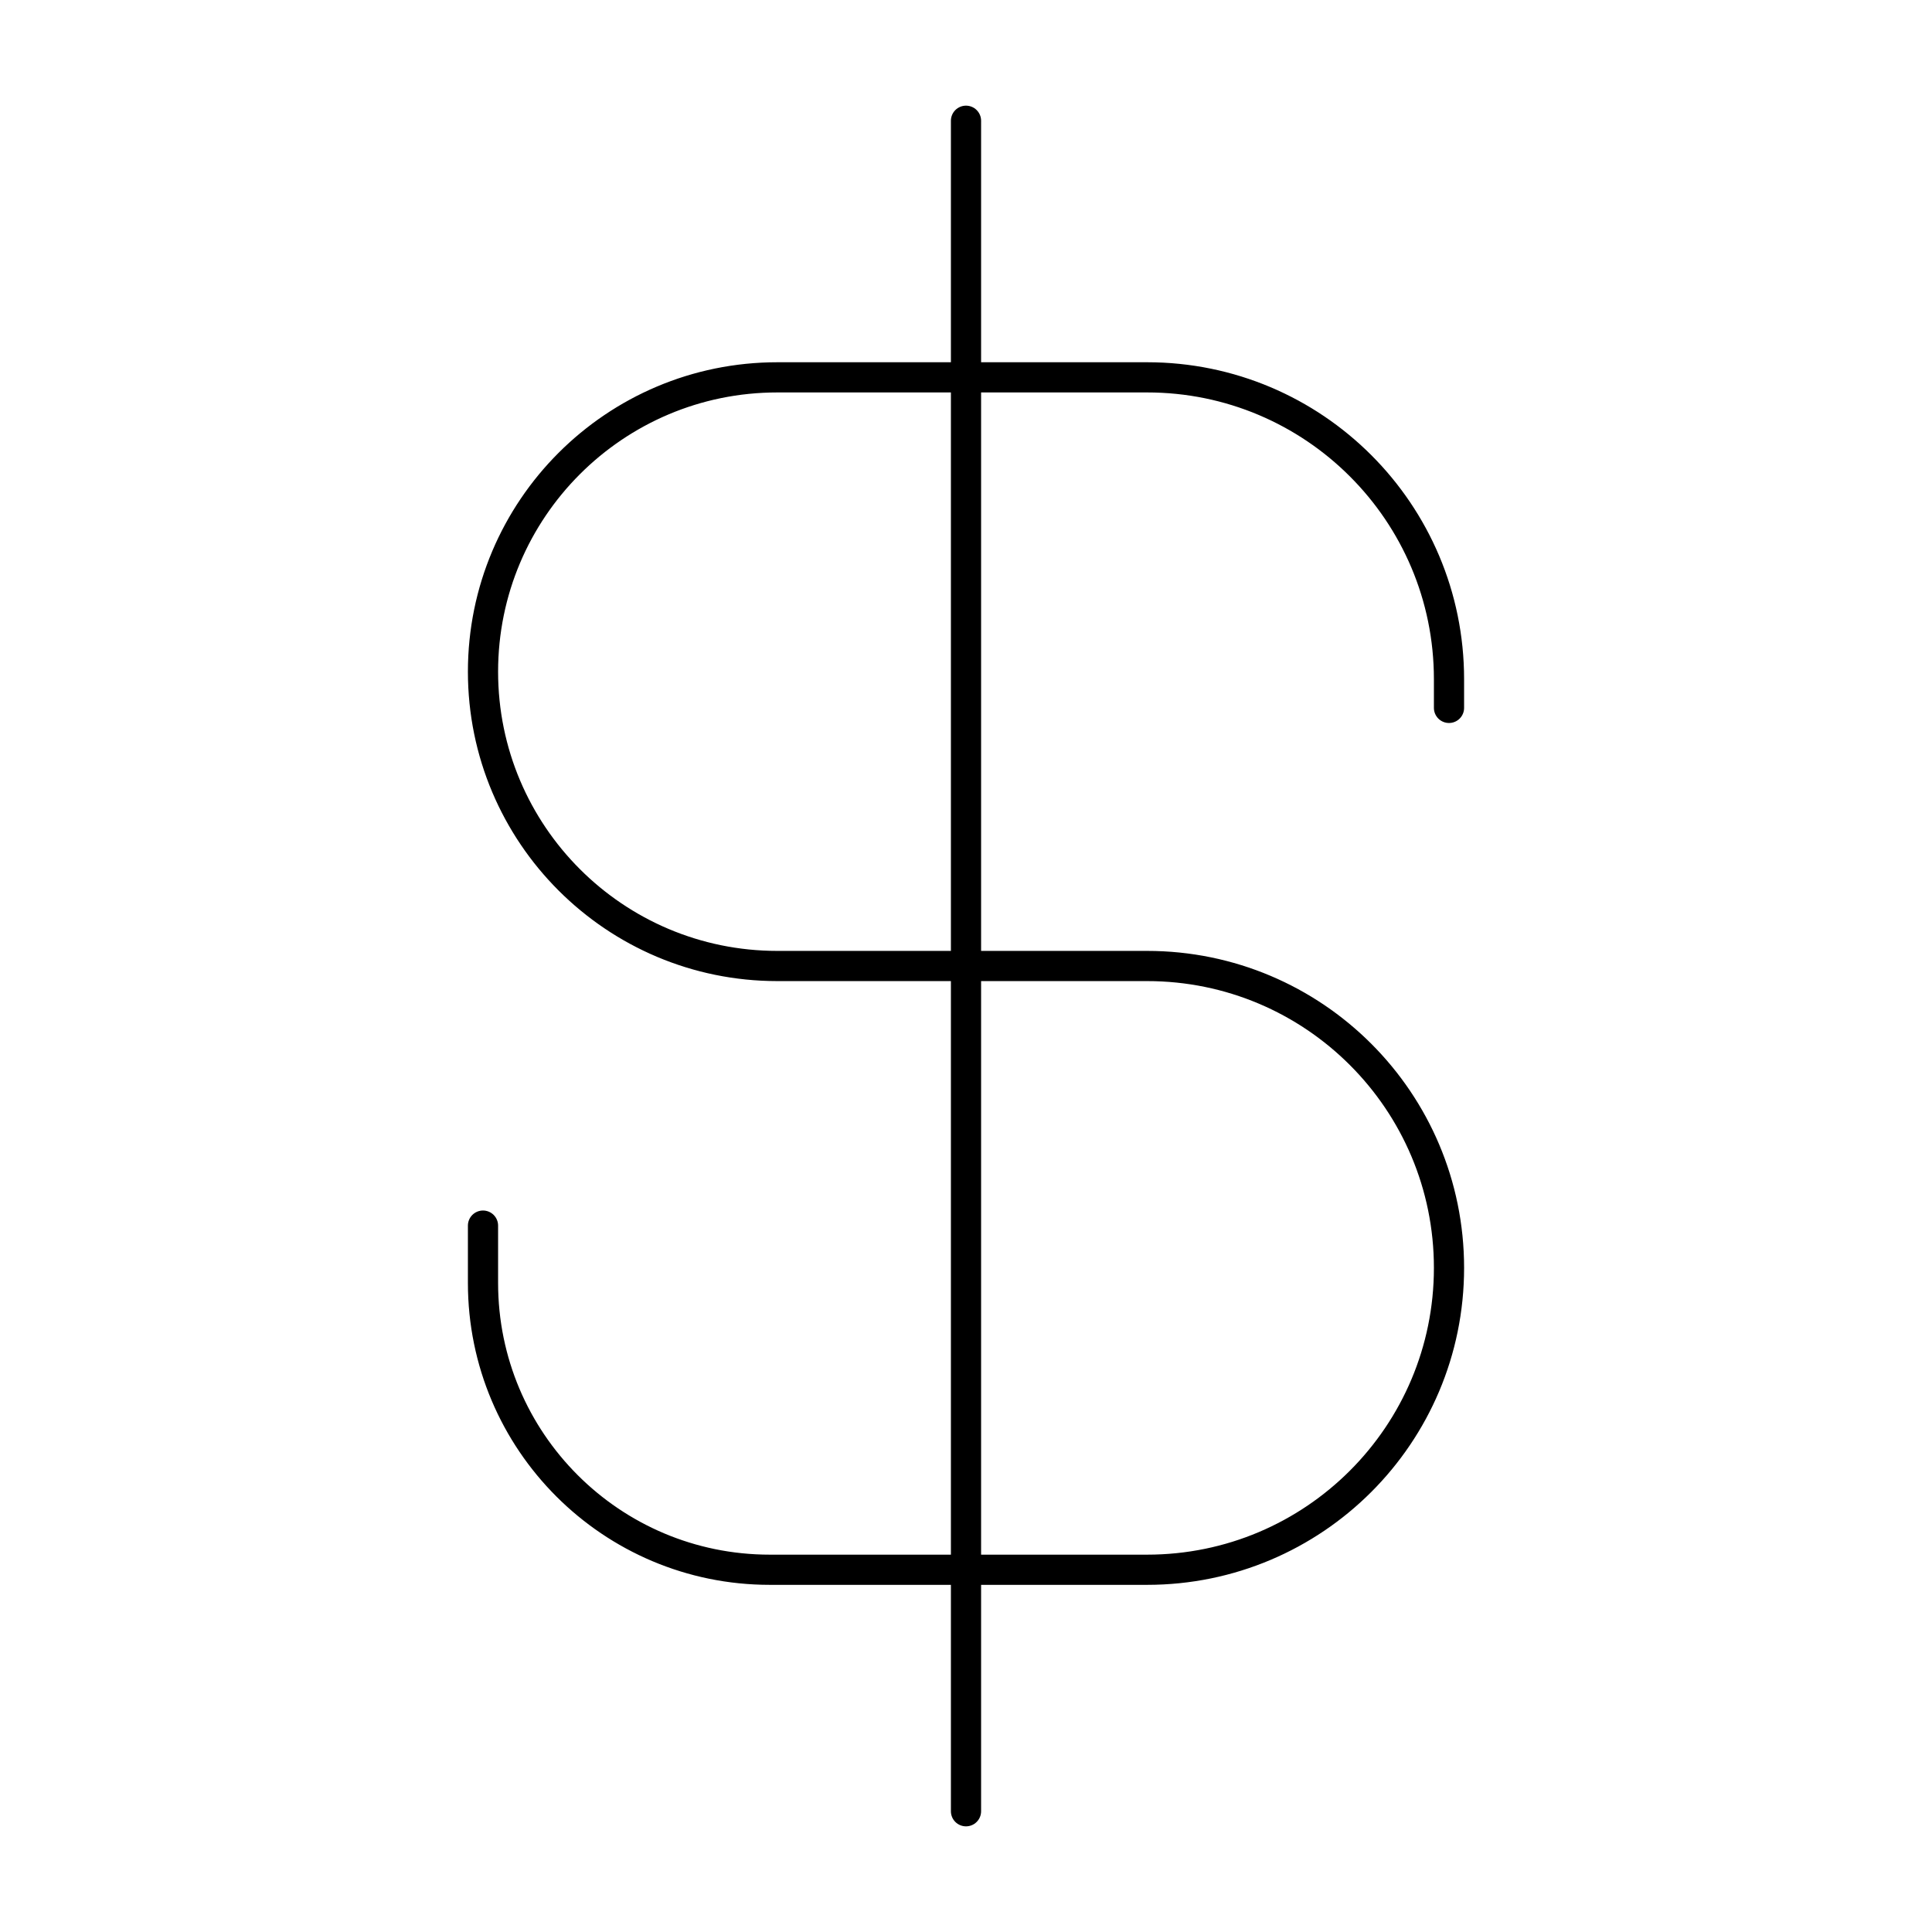 <svg viewBox="0 0 64 64" fill="none" xmlns="http://www.w3.org/2000/svg" stroke="currentColor"><path d="M48 23.45V22.5V22.5C48 16.977 43.523 12.5 38 12.5H25.75C20.365 12.5 16 16.865 16 22.25V22.25C16 27.635 20.365 32 25.75 32H38C43.523 32 48 36.477 48 42V42C48 47.523 43.523 52 38 52H25.5C20.253 52 16 47.747 16 42.5V42.5V40.6" stroke-linecap="round"/><path d="M32 4V60" stroke-linecap="round"/></svg>
